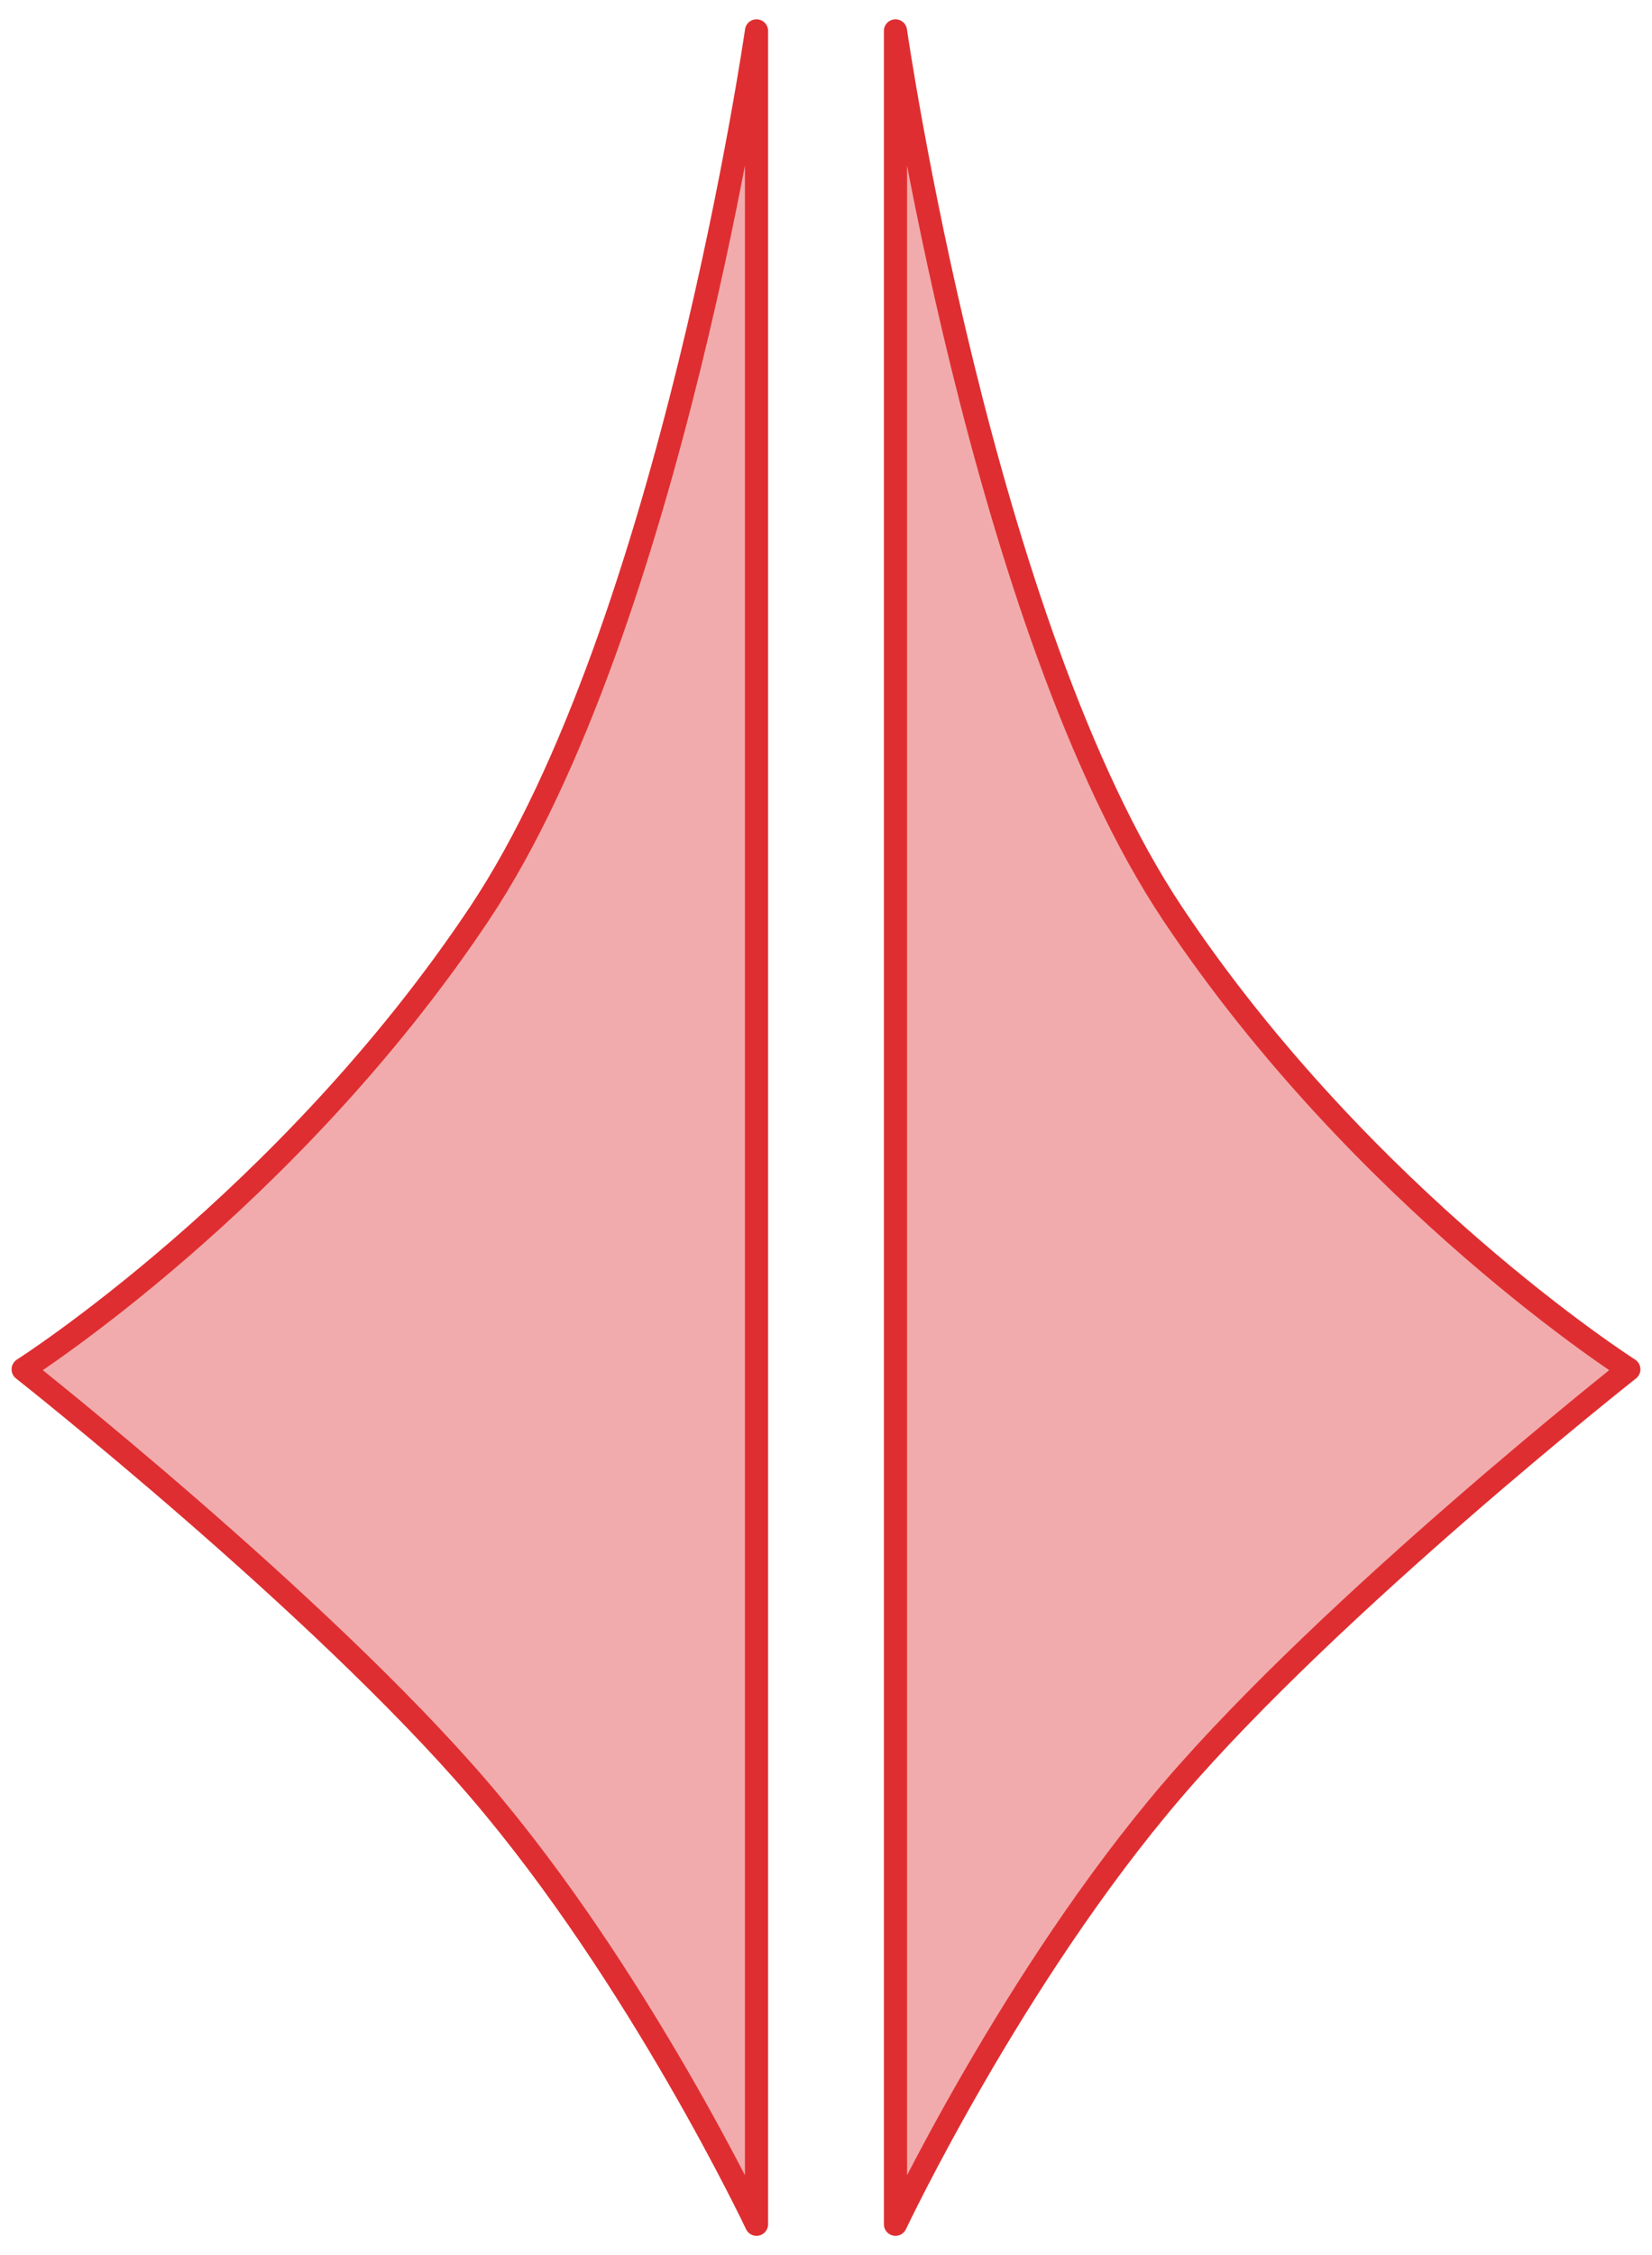 <svg width="214" height="292" viewBox="0 0 214 292" fill="none" xmlns="http://www.w3.org/2000/svg">
<path d="M116 4V288C116 288 131.153 255.955 151.915 231.744C172.676 207.533 211 177.304 211 177.304C211 177.304 176.71 155.467 151.915 118.326C127.119 81.185 116 4 116 4Z" fill="#DF2E31" fill-opacity="0.4" stroke="#DF2E31" stroke-width="3" stroke-linejoin="round"/>
<path d="M98 4V288C98 288 82.847 255.955 62.085 231.744C41.324 207.533 3 177.304 3 177.304C3 177.304 37.29 155.467 62.085 118.326C86.881 81.185 98 4 98 4Z" fill="#DF2E31" fill-opacity="0.4" stroke="#DF2E31" stroke-width="3" stroke-linejoin="round"/>
</svg>
